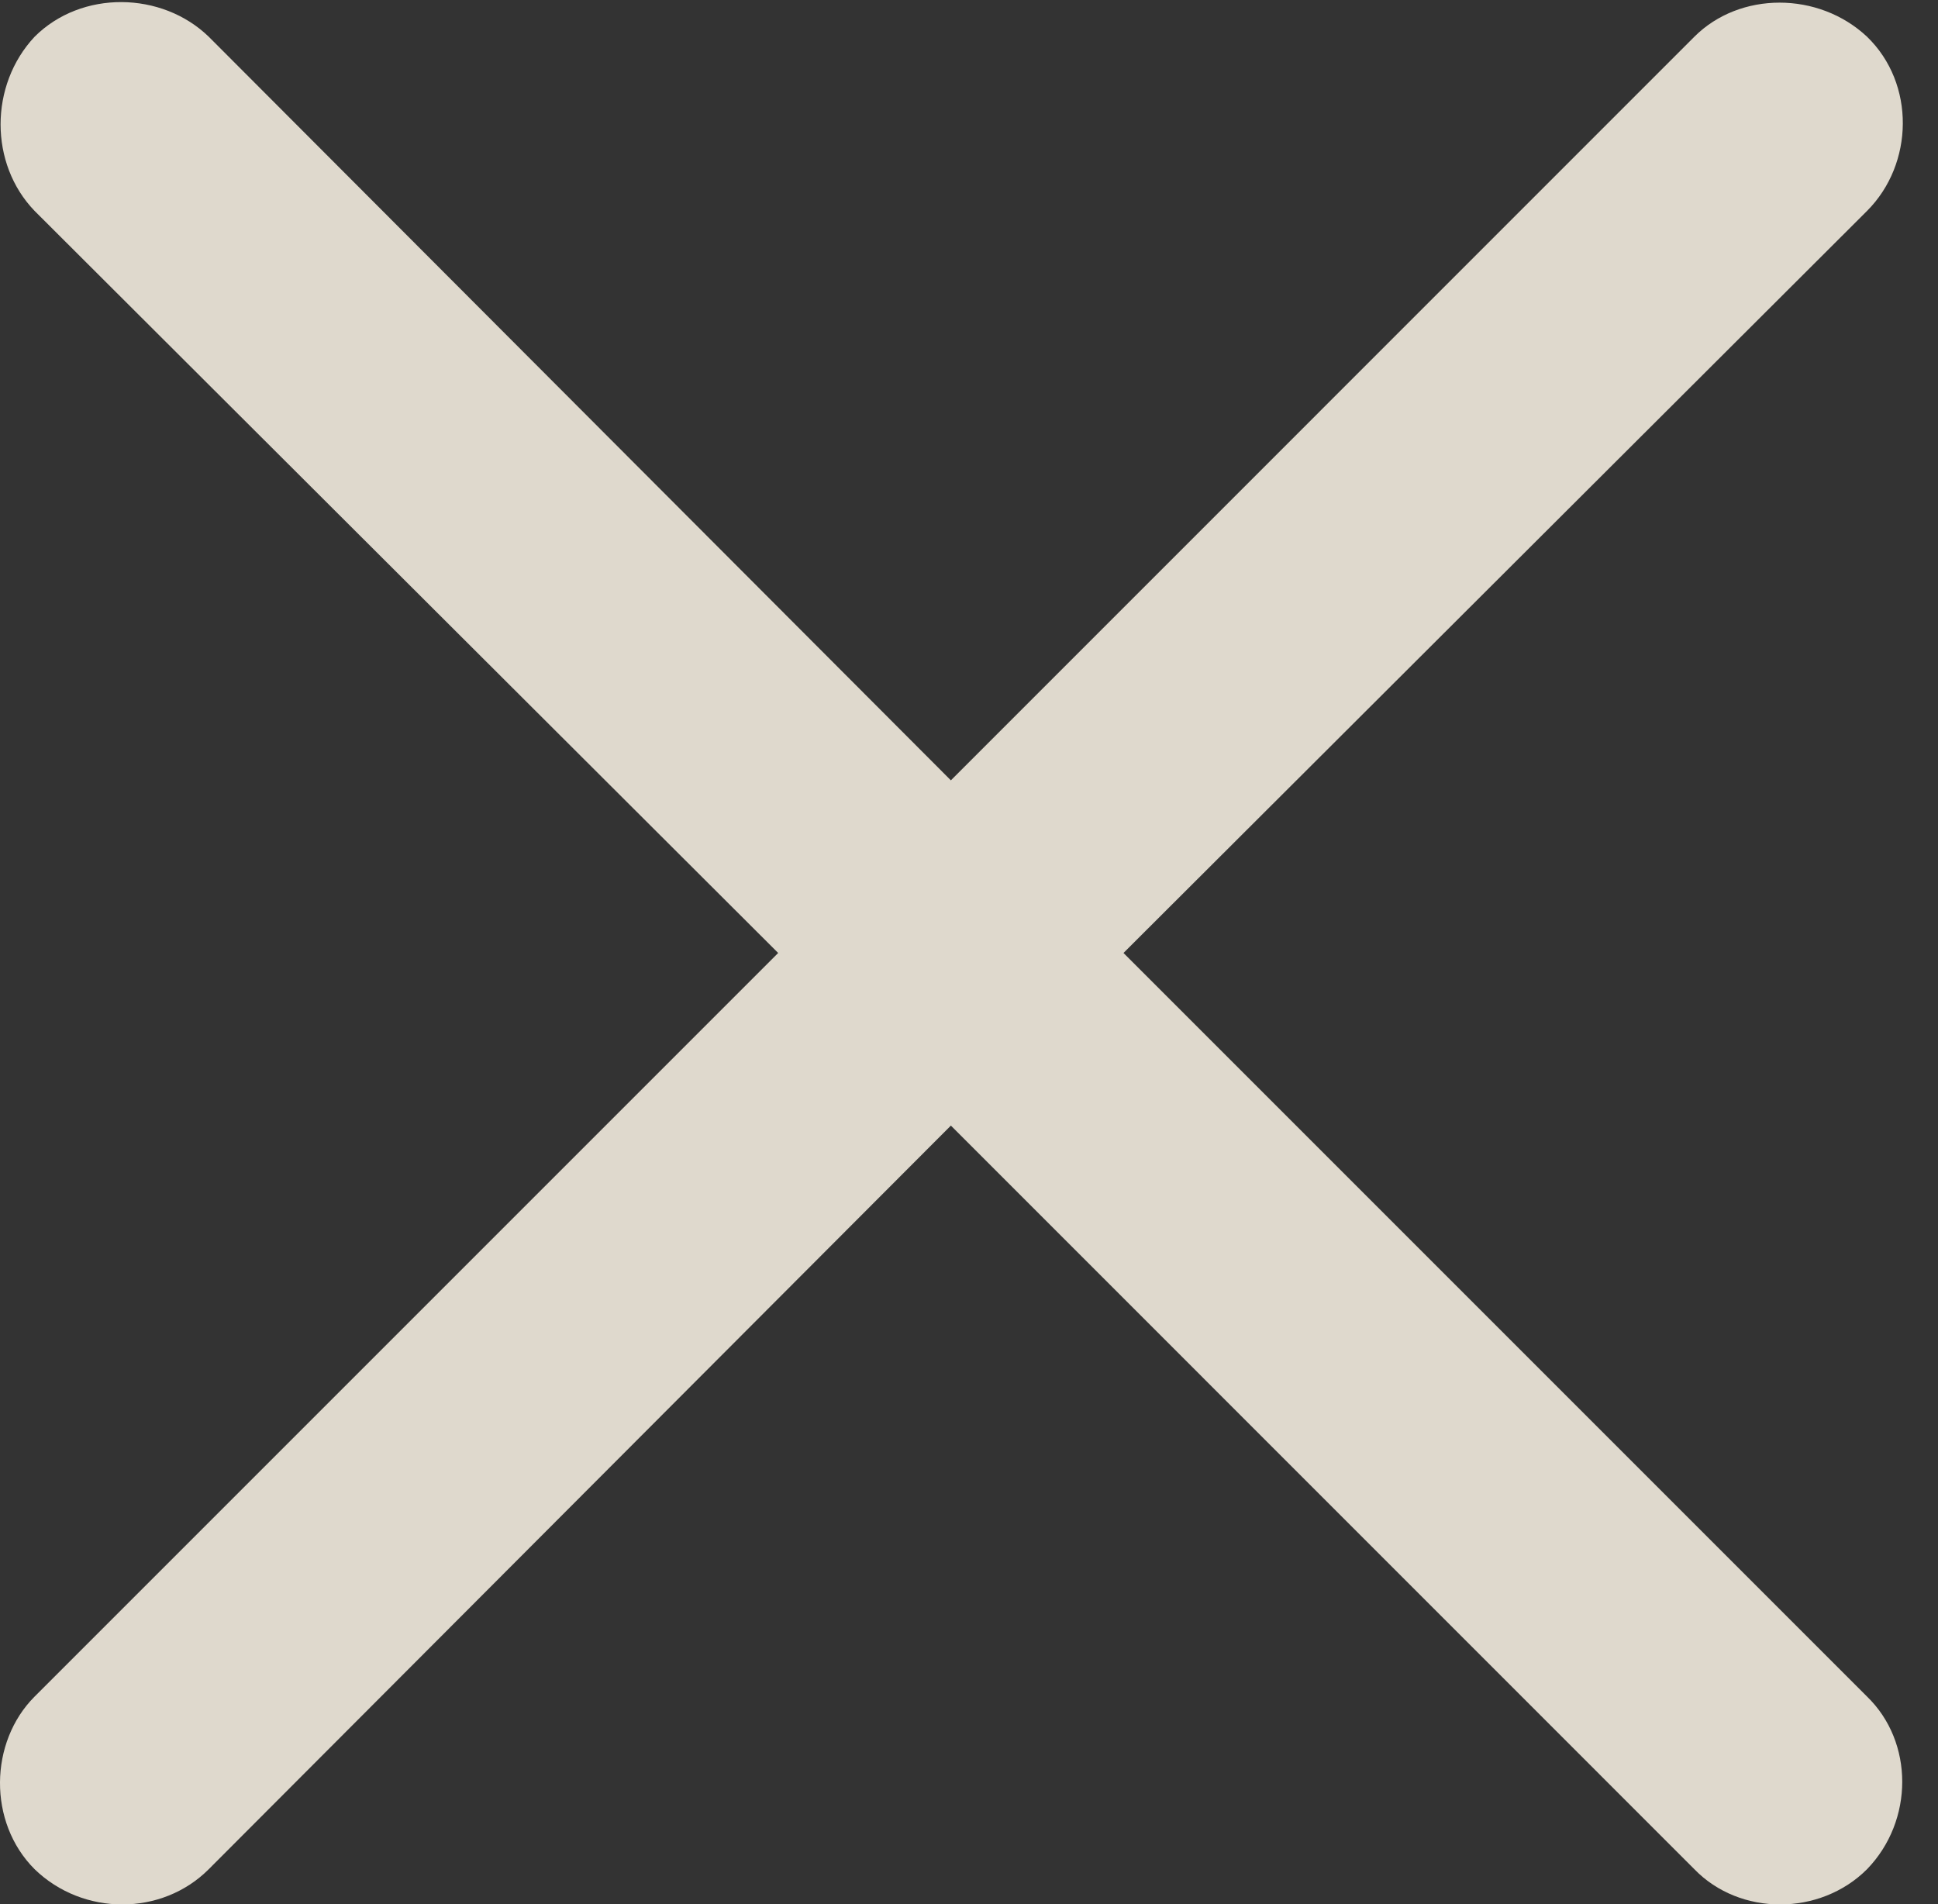 <?xml version="1.0" encoding="UTF-8"?>
<!DOCTYPE svg PUBLIC "-//W3C//DTD SVG 1.1//EN" "http://www.w3.org/Graphics/SVG/1.1/DTD/svg11.dtd">
<svg version="1.1" xmlns="http://www.w3.org/2000/svg" xmlns:xlink="http://www.w3.org/1999/xlink" width="19.996"
  height="19.648">
  <rect width="100%" height="100%" fill="#333333" stroke="none"/>
  <g>
    <rect height="19.648" opacity="0" width="19.996" x="0" y="0" />
    <path
      d="M0.357 19.285C0.857 19.77 1.67 19.77 2.154 19.285L9.811 11.613L17.482 19.285C17.951 19.77 18.779 19.77 19.264 19.285C19.748 18.785 19.748 17.973 19.264 17.504L11.592 9.832L19.264 2.176C19.748 1.691 19.764 0.863 19.264 0.379C18.764-0.09 17.951-0.09 17.482 0.379L9.811 8.051L2.154 0.379C1.67-0.09 0.842-0.105 0.357 0.379C-0.111 0.879-0.111 1.691 0.357 2.176L8.029 9.832L0.357 17.504C-0.111 17.973-0.127 18.801 0.357 19.285Z"
      fill="#fcf6e8" fill-opacity="0.85" />
  </g>
</svg>